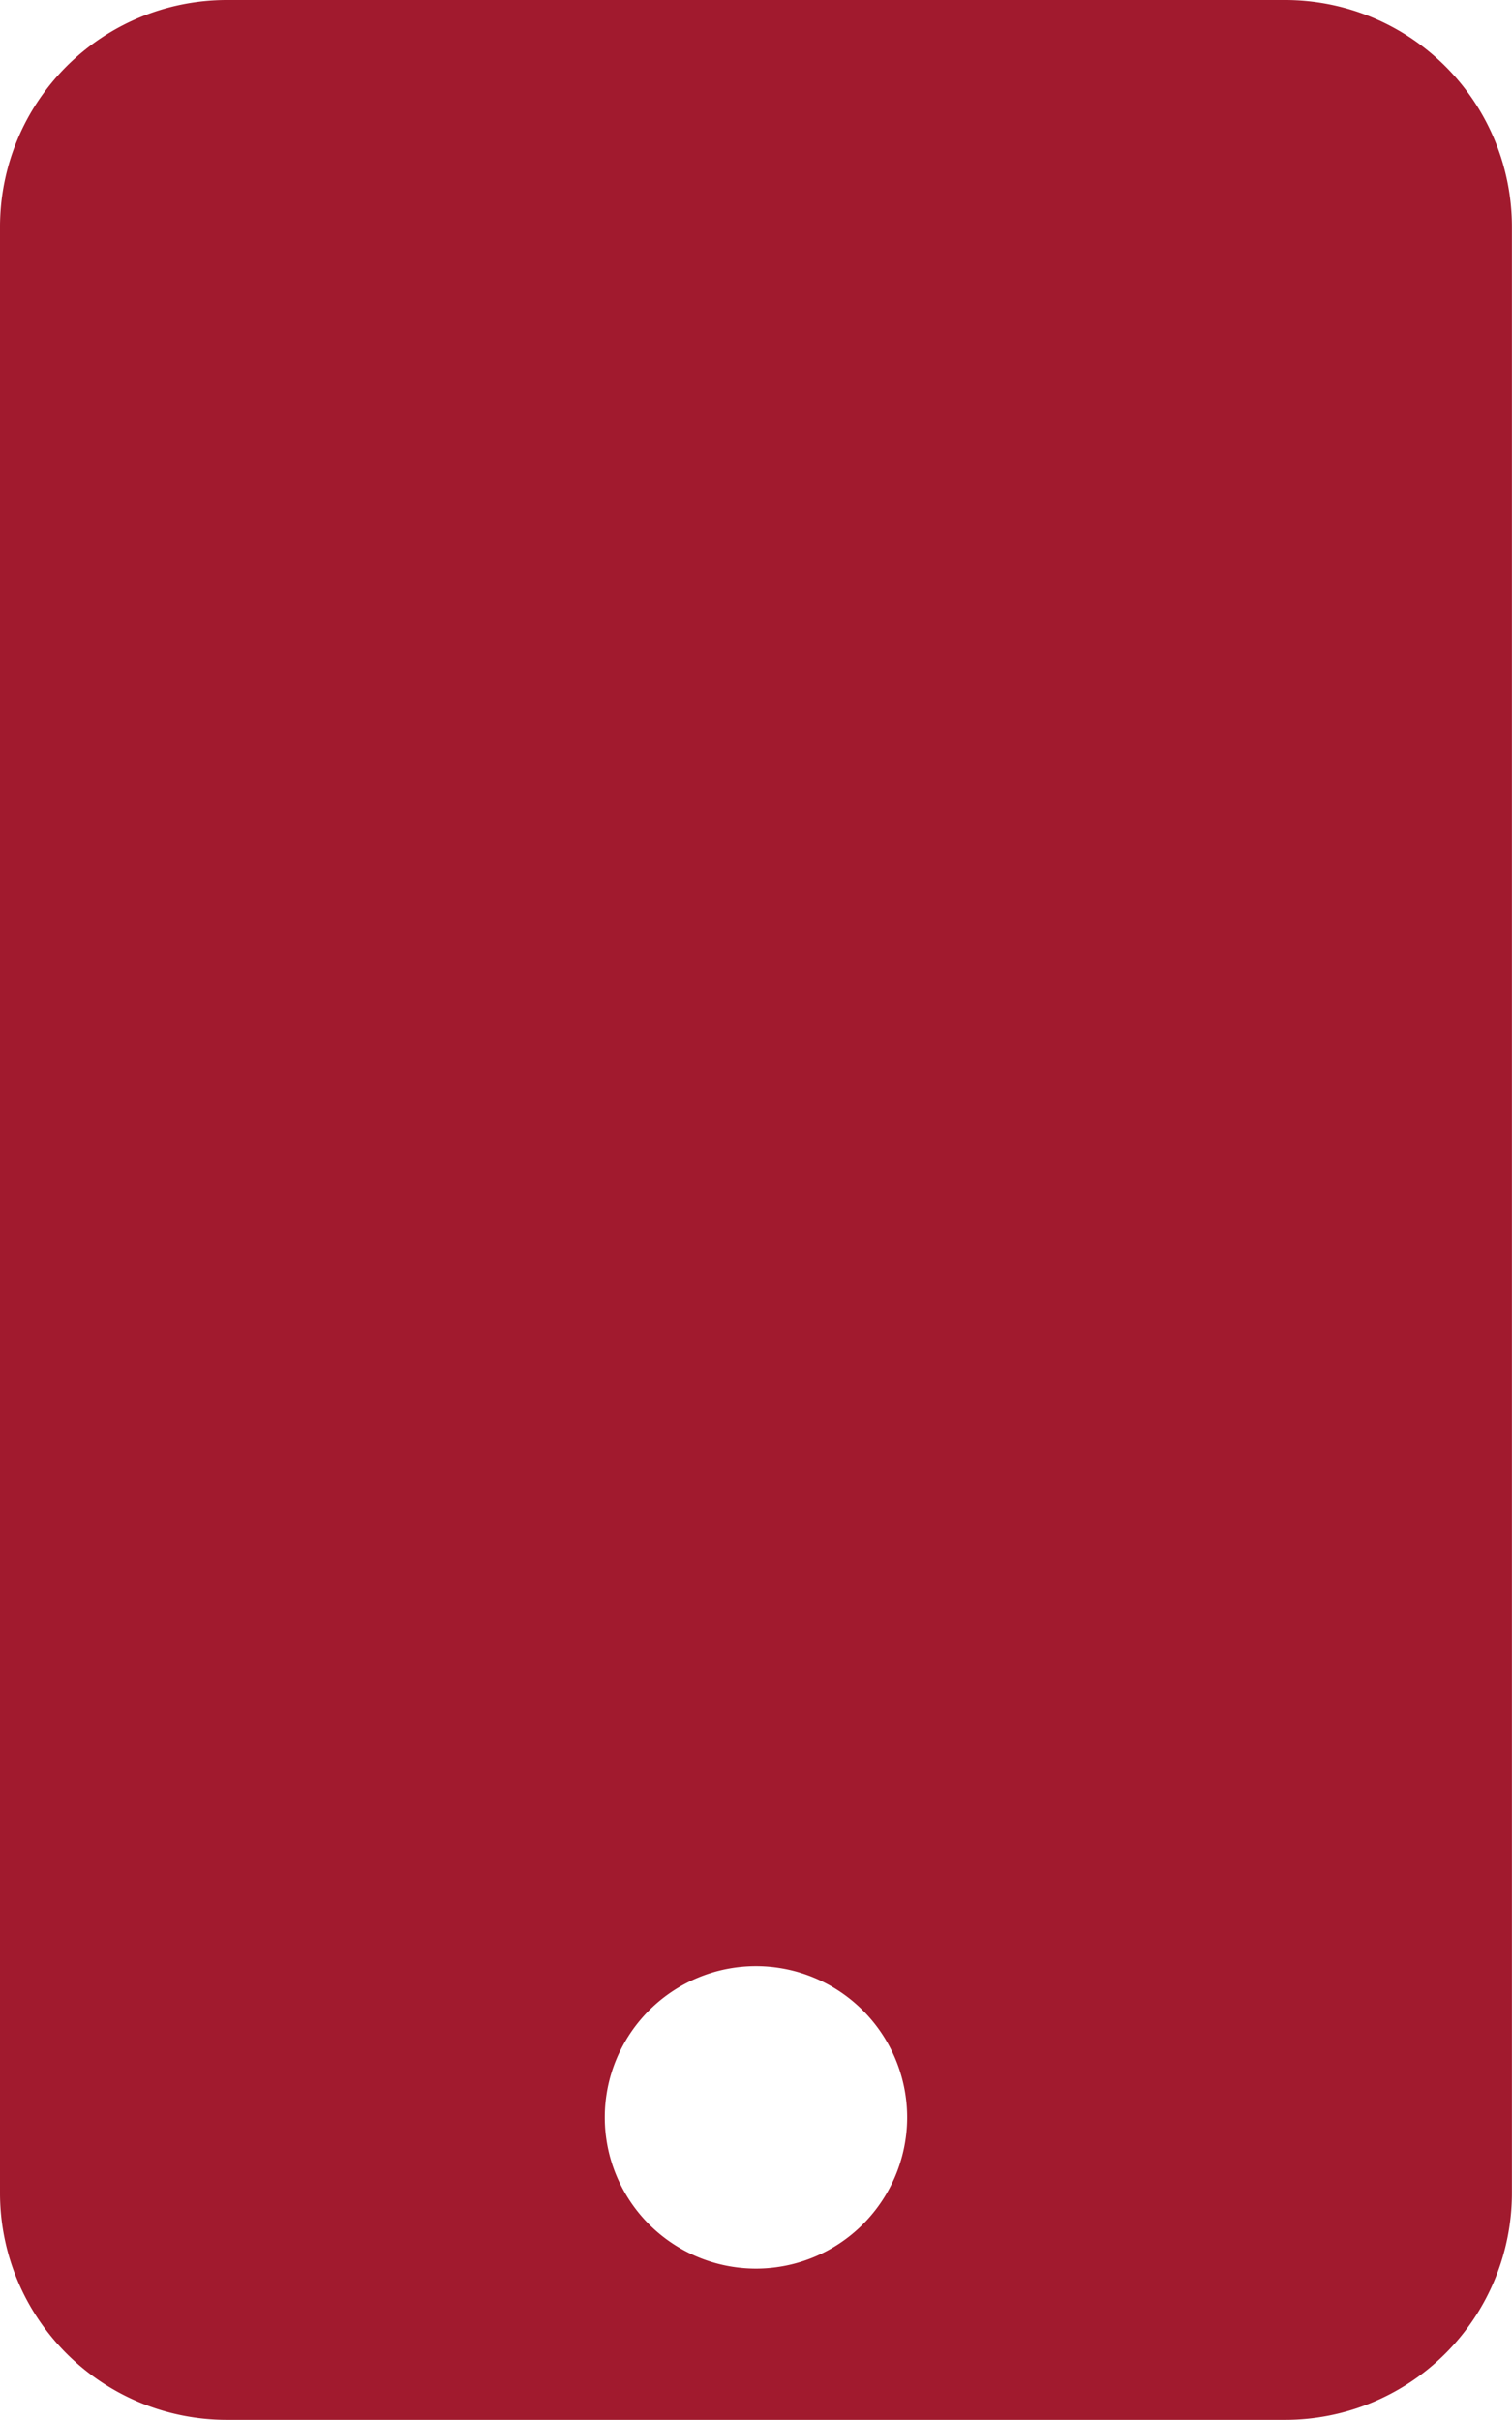 <svg xmlns="http://www.w3.org/2000/svg" width="36.002" height="57.603" viewBox="0 0 36.002 57.603">
  <path id="Icon_awesome-mobile" data-name="Icon awesome-mobile" d="M30.6,0H5.4A5.4,5.4,0,0,0,0,5.4V52.2a5.4,5.4,0,0,0,5.4,5.4H30.6A5.4,5.4,0,0,0,36,52.2V5.4A5.4,5.4,0,0,0,30.6,0ZM18,54a3.6,3.6,0,1,1,3.6-3.6A3.6,3.6,0,0,1,18,54Z" fill="#a11a2e"/>
</svg>
